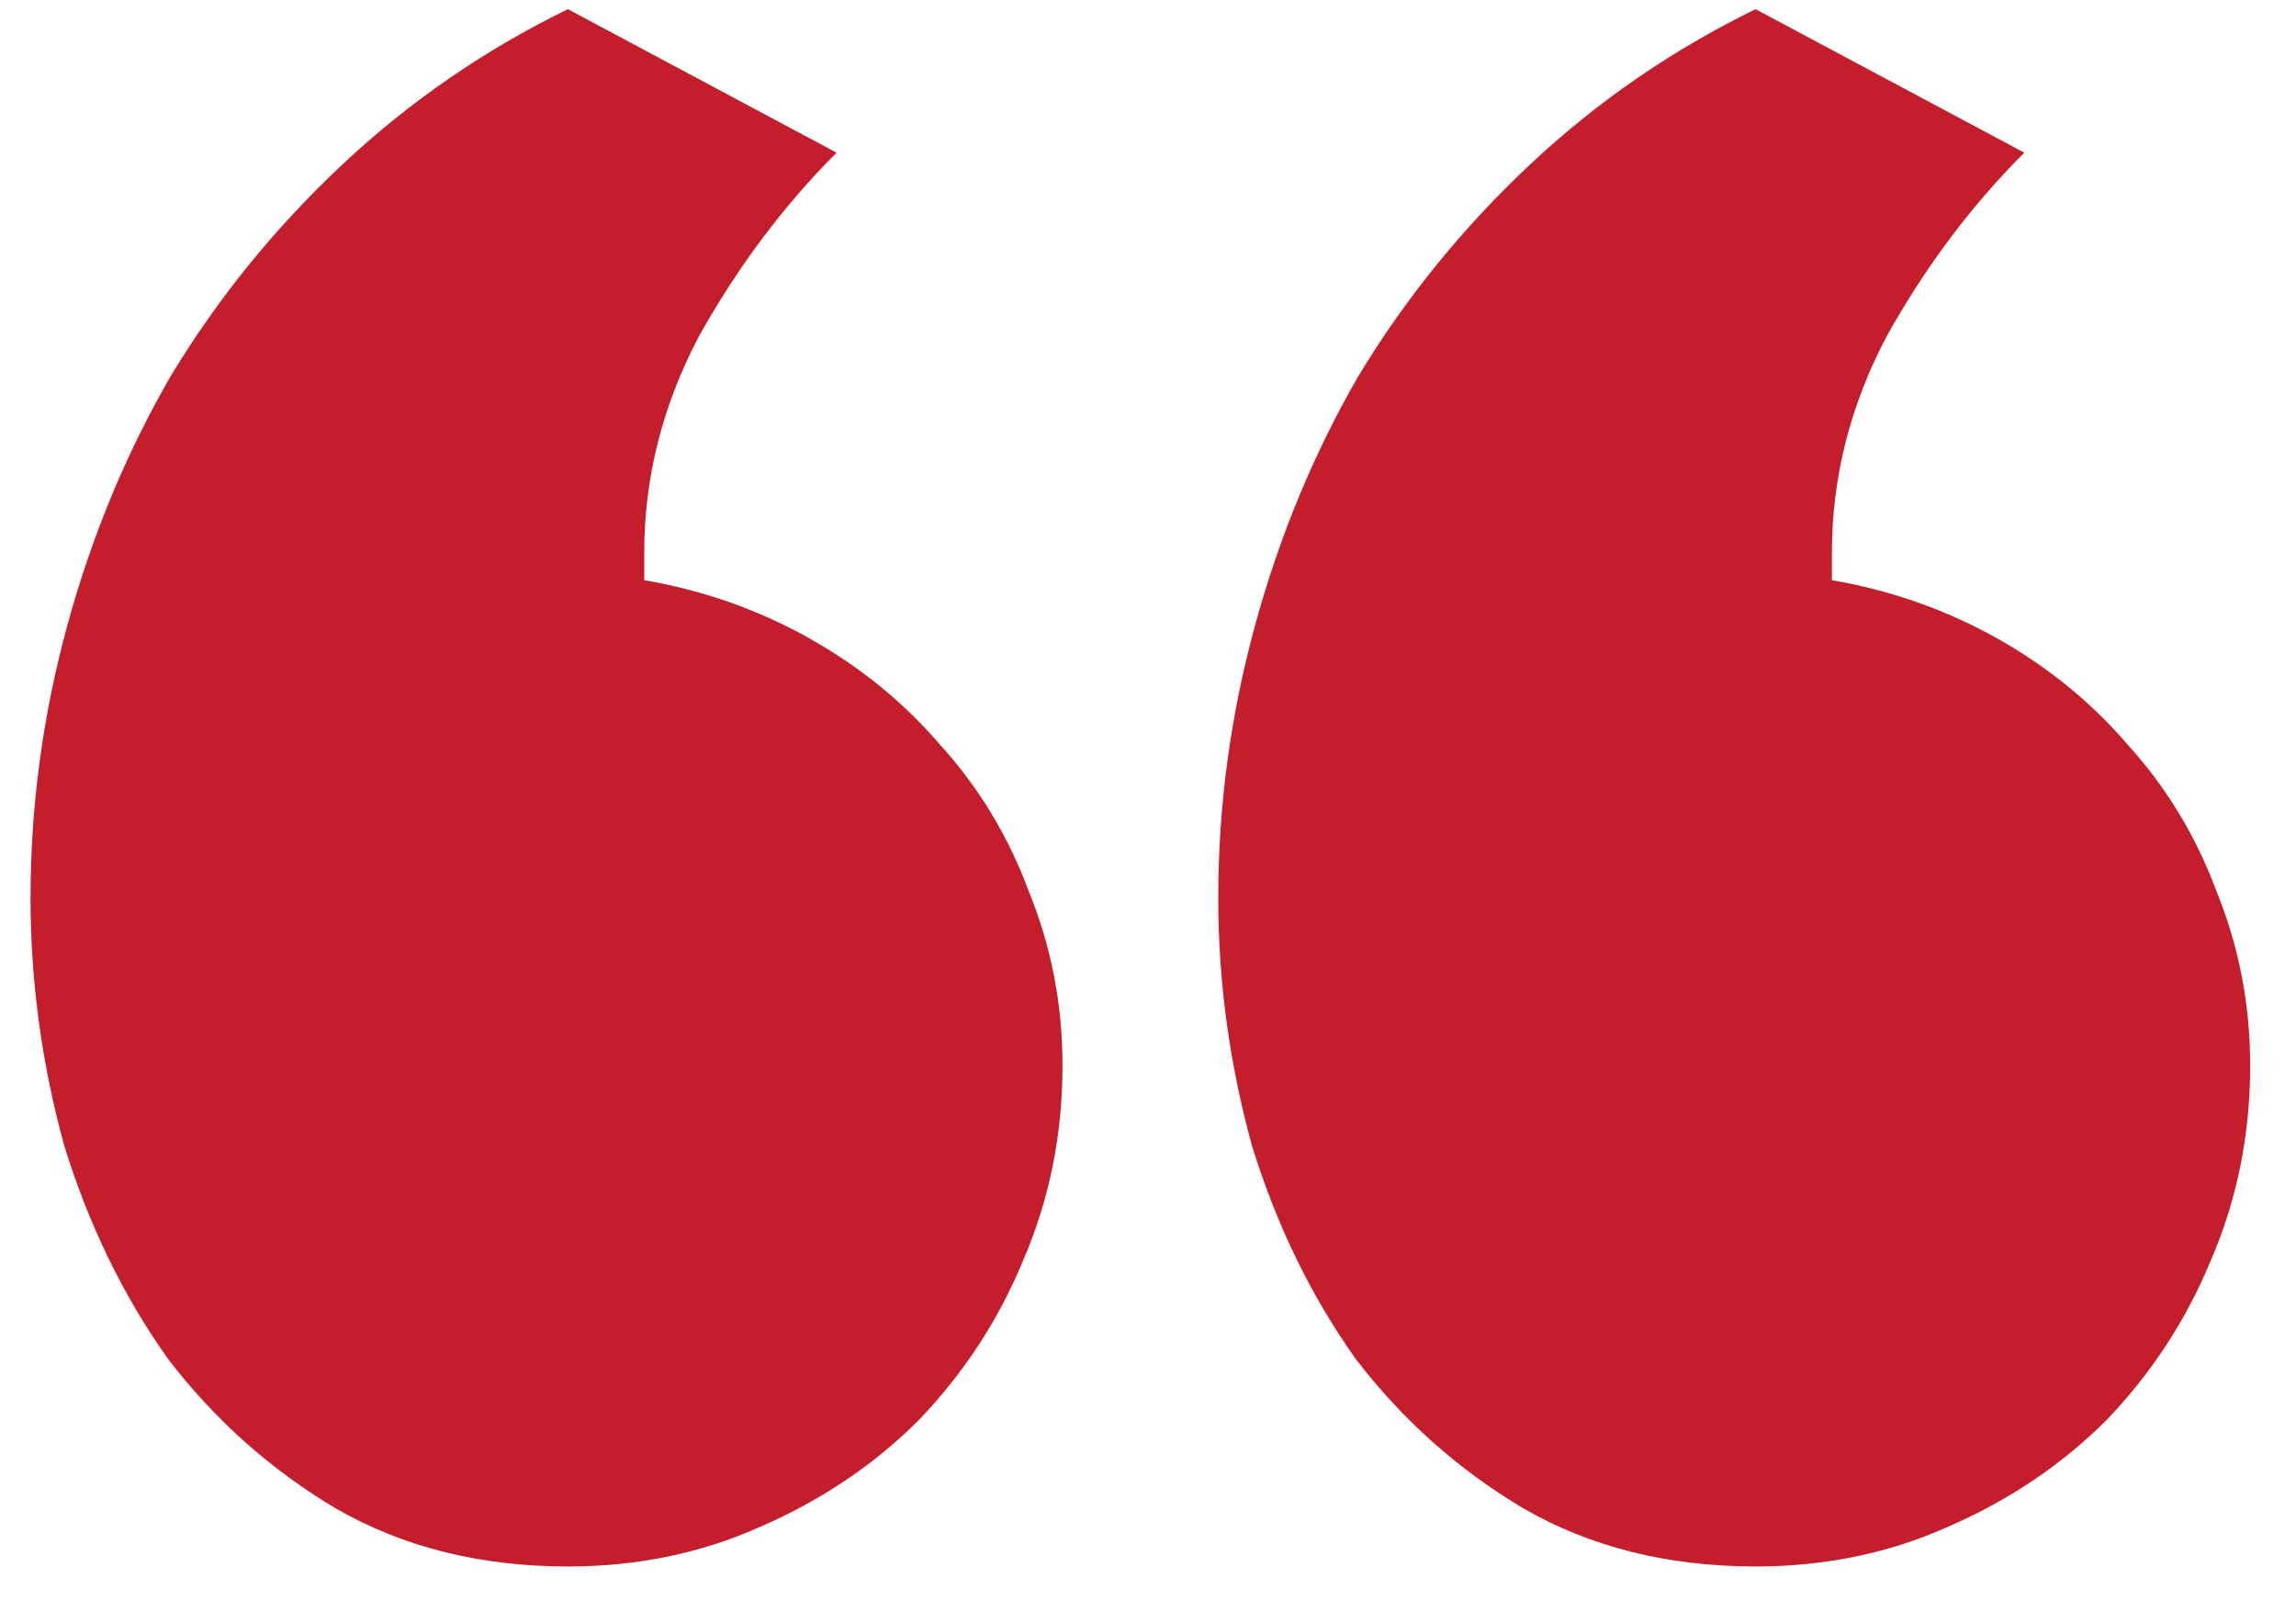 <svg width="47" height="33" viewBox="0 0 47 33" fill="none" xmlns="http://www.w3.org/2000/svg">
<path d="M46.062 21.812C46.062 23.229 45.792 24.562 45.25 25.812C44.75 27.021 44.042 28.104 43.125 29.062C42.208 29.979 41.125 30.708 39.875 31.25C38.667 31.792 37.354 32.062 35.938 32.062C34.146 32.062 32.562 31.667 31.188 30.875C29.854 30.083 28.708 29.062 27.75 27.812C26.833 26.521 26.125 25.062 25.625 23.438C25.167 21.771 24.938 20.083 24.938 18.375C24.938 16.5 25.188 14.646 25.688 12.812C26.188 10.979 26.896 9.271 27.812 7.688C28.771 6.104 29.938 4.667 31.312 3.375C32.688 2.083 34.229 1.021 35.938 0.188L41.438 3.125C40.354 4.208 39.417 5.458 38.625 6.875C37.875 8.292 37.5 9.771 37.5 11.312V11.875C38.708 12.083 39.833 12.479 40.875 13.062C41.917 13.646 42.812 14.375 43.562 15.25C44.354 16.125 44.958 17.125 45.375 18.25C45.833 19.375 46.062 20.562 46.062 21.812ZM21.75 21.812C21.75 23.229 21.479 24.562 20.938 25.812C20.438 27.021 19.729 28.104 18.812 29.062C17.896 29.979 16.812 30.708 15.562 31.25C14.354 31.792 13.042 32.062 11.625 32.062C9.833 32.062 8.25 31.667 6.875 30.875C5.542 30.083 4.396 29.062 3.438 27.812C2.521 26.521 1.812 25.062 1.312 23.438C0.854 21.771 0.625 20.083 0.625 18.375C0.625 16.5 0.875 14.646 1.375 12.812C1.875 10.979 2.583 9.271 3.5 7.688C4.458 6.104 5.625 4.667 7 3.375C8.375 2.083 9.917 1.021 11.625 0.188L17.125 3.125C16.042 4.208 15.104 5.458 14.312 6.875C13.562 8.292 13.188 9.771 13.188 11.312V11.875C14.396 12.083 15.521 12.479 16.562 13.062C17.604 13.646 18.5 14.375 19.25 15.25C20.042 16.125 20.646 17.125 21.062 18.25C21.521 19.375 21.75 20.562 21.75 21.812Z" fill="#C41E2D"/>
</svg>
